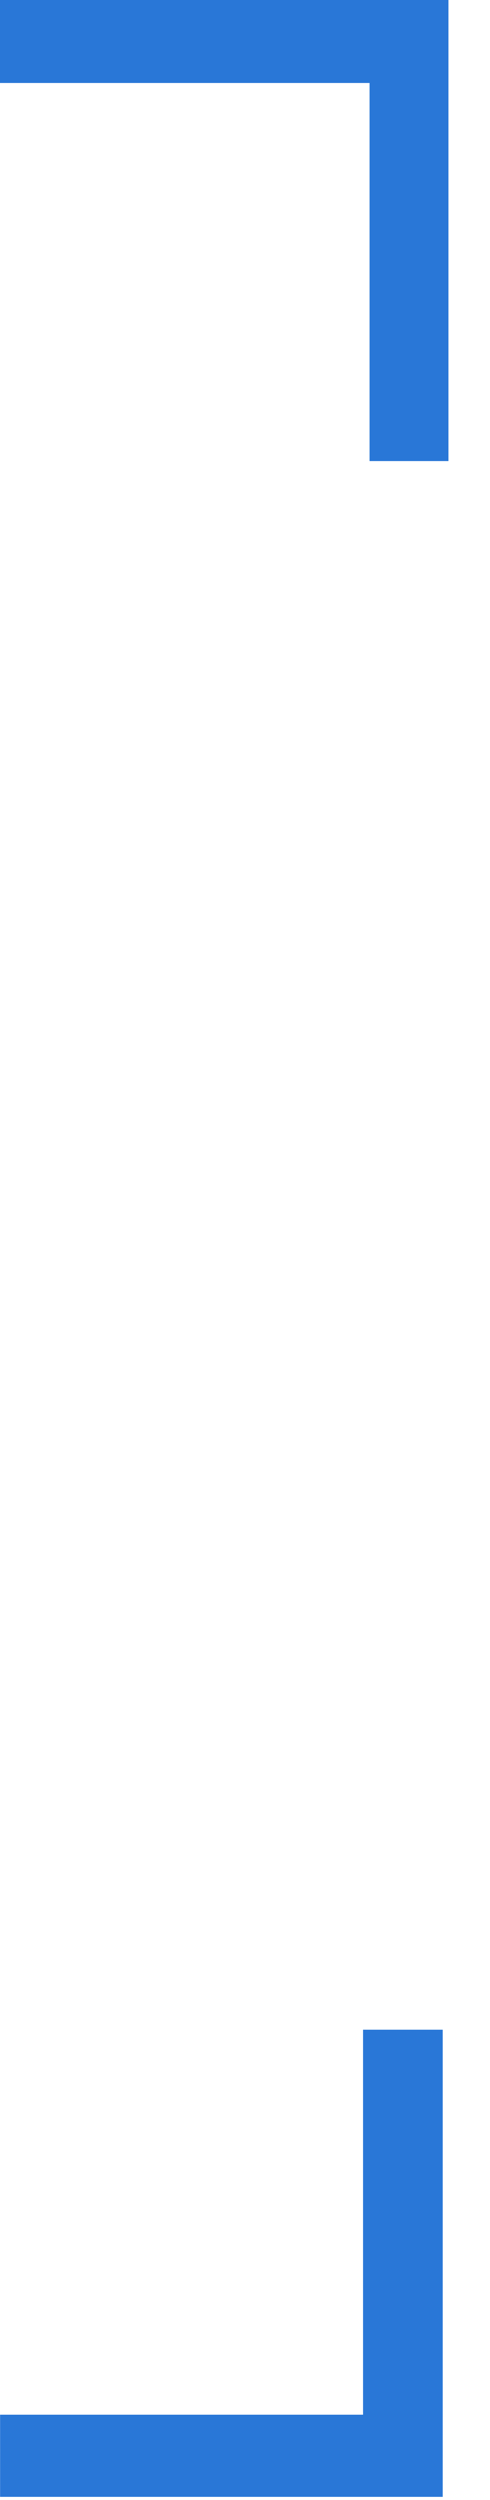 <svg width="10" height="51" viewBox="0 0 10 51" fill="none" xmlns="http://www.w3.org/2000/svg">
<path d="M9.152 9.406H7.542V1.693H0V0H9.152V9.406Z" fill="#2977D7"/>
<path d="M0.002 50.936L0.002 49.26L7.409 49.26L7.409 41.406L9.035 41.406L9.035 50.936L0.002 50.936Z" fill="#2977D7"/>
</svg>
